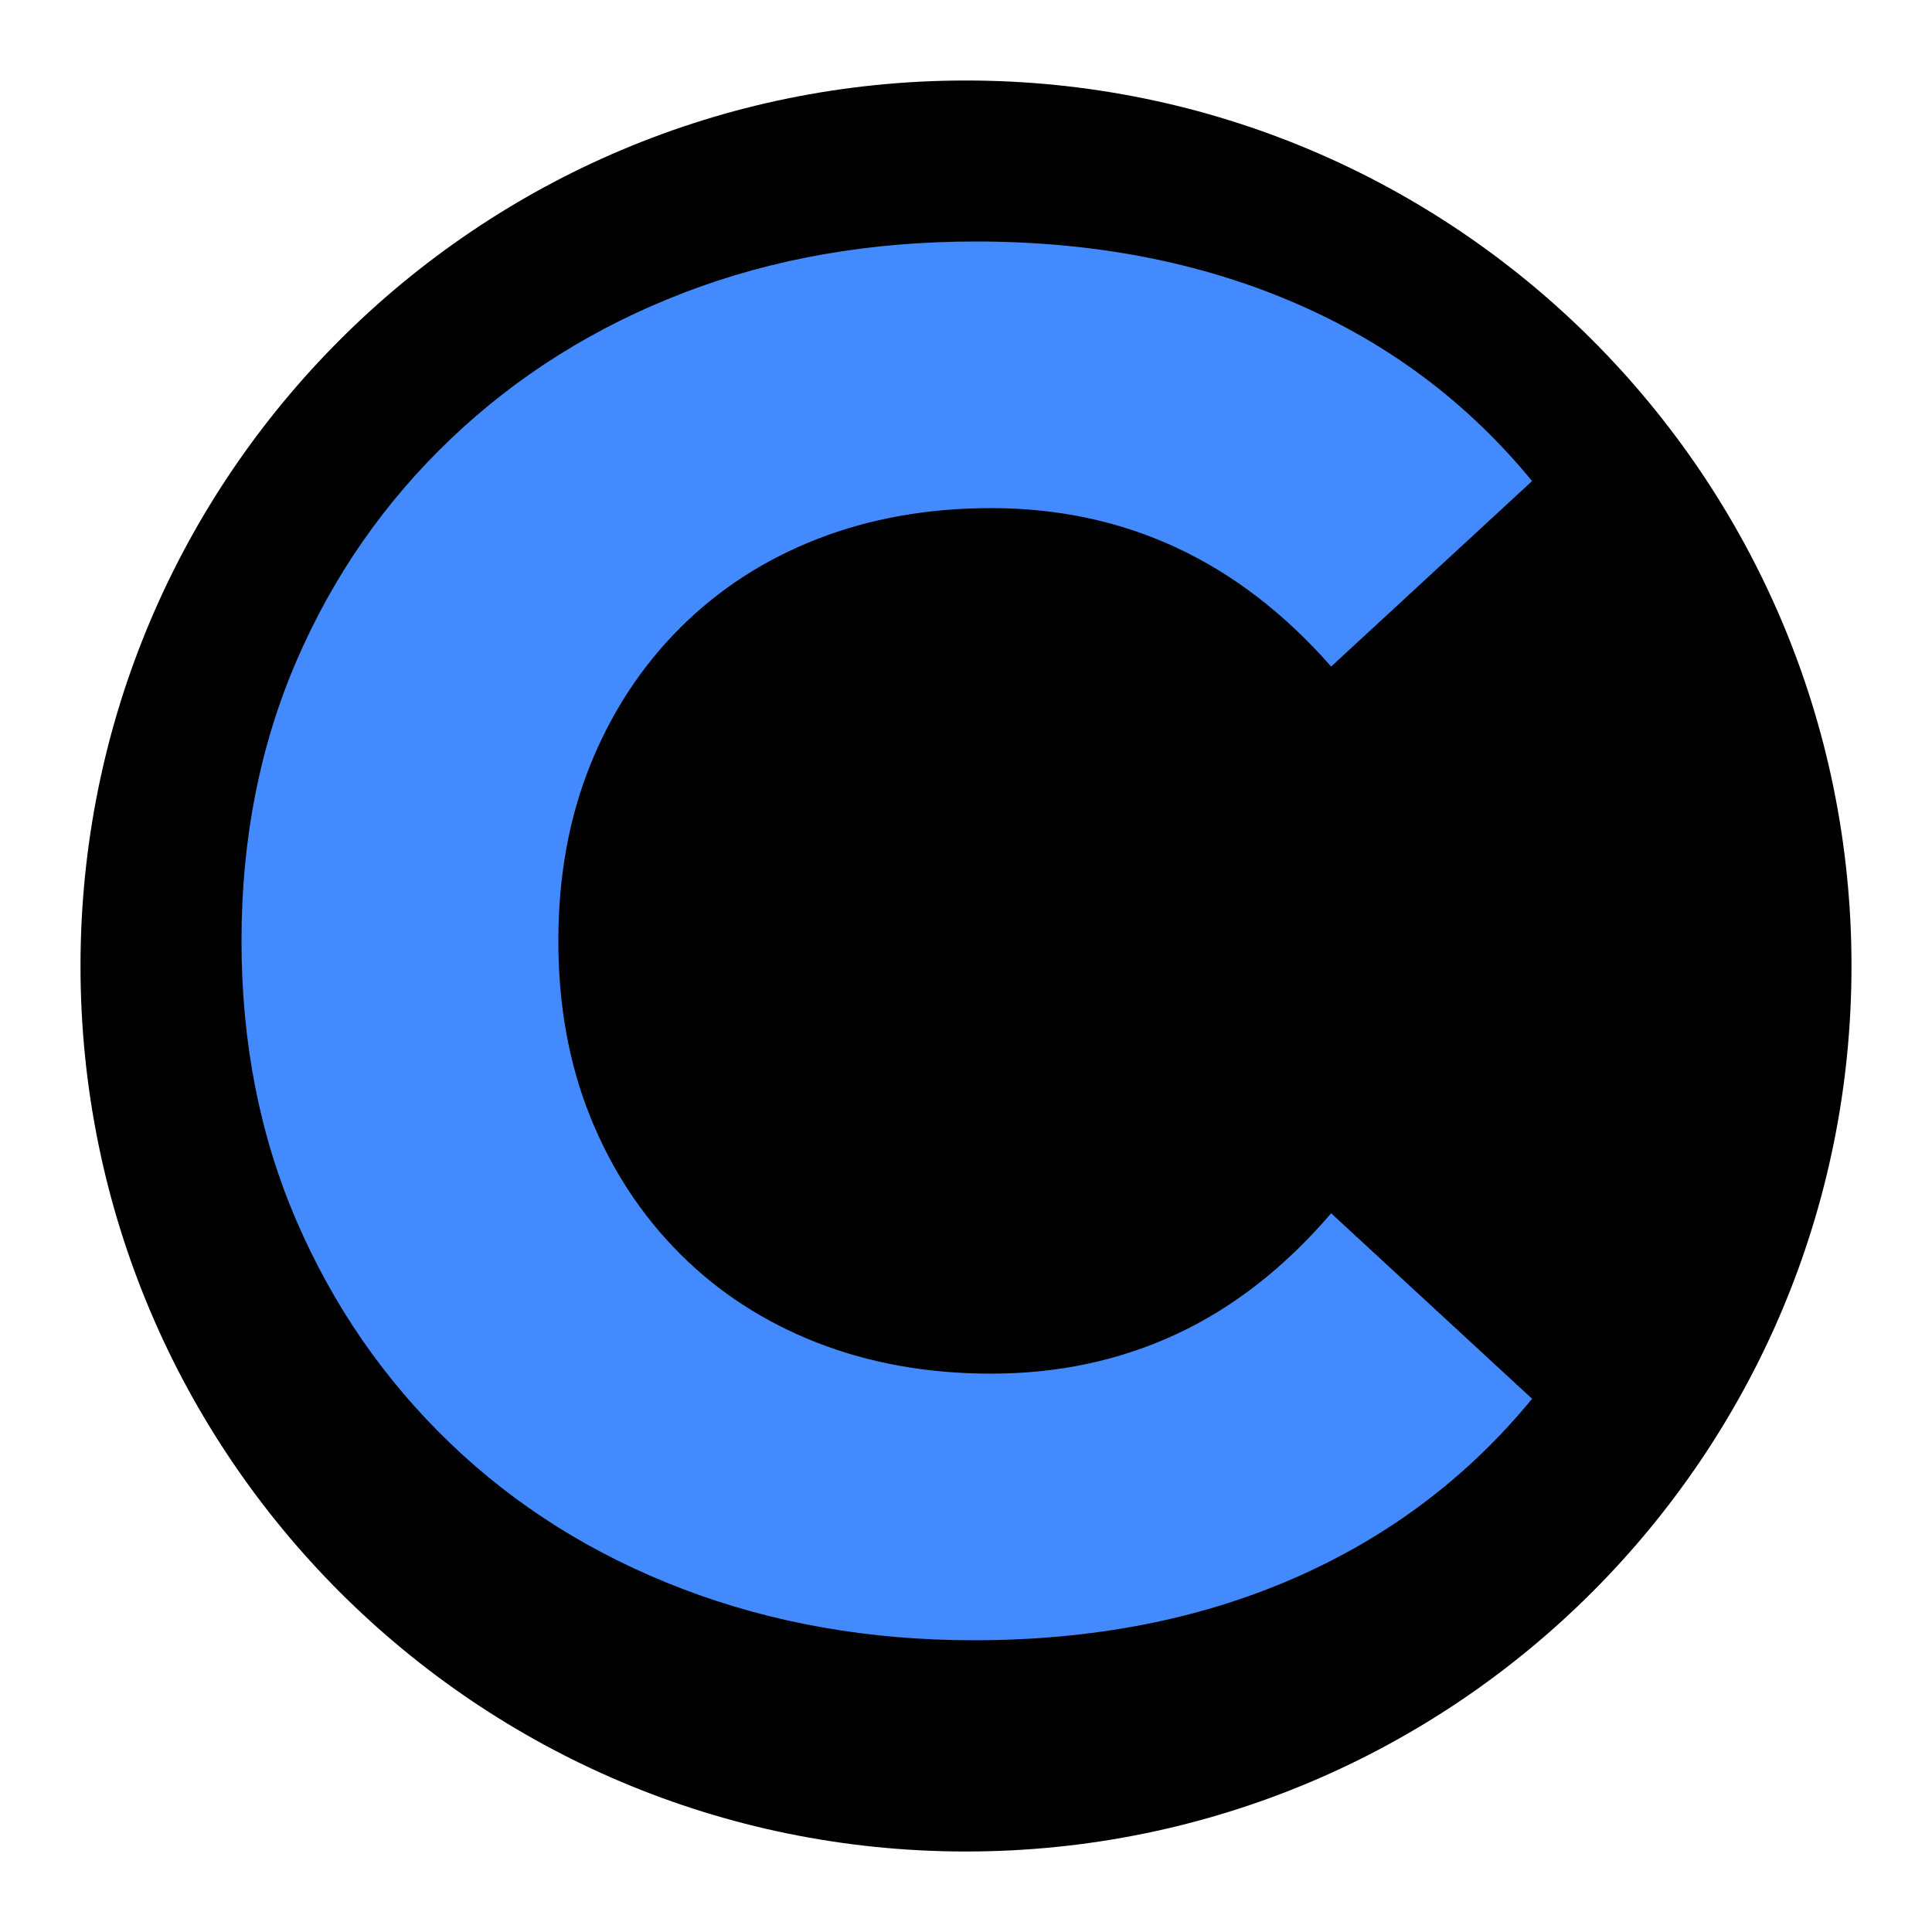 <?xml version="1.0" encoding="utf-8"?>
<svg width="24" height="24" viewBox="0 0 24 24" fill="none" xmlns="http://www.w3.org/2000/svg">
  <g>
    <rect width="24" height="24" fill="#FFFFFF" fill-rule="evenodd" fill-opacity="0" />
    <path id="Oval" d="M0 11C0 4.925 4.925 0 11 0C17.075 0 22 4.925 22 11C22 17.075 17.075 22 11 22C4.925 22 0 17.075 0 11Z" fill="#000000" fill-rule="evenodd" transform="translate(1 1)" />
    <path id="Path" d="M9.096 17.376C7.8 17.376 6.596 17.164 5.484 16.74C4.372 16.316 3.408 15.712 2.592 14.928C1.776 14.144 1.14 13.224 0.684 12.168C0.228 11.112 0 9.952 0 8.688C0 7.424 0.228 6.264 0.684 5.208C1.14 4.152 1.78 3.232 2.604 2.448C3.428 1.664 4.392 1.06 5.496 0.636C6.6 0.212 7.808 0 9.12 0C10.576 0 11.892 0.252 13.068 0.756C14.244 1.26 15.232 2 16.032 2.976L13.536 5.28C12.96 4.624 12.32 4.132 11.616 3.804C10.912 3.476 10.144 3.312 9.312 3.312C8.528 3.312 7.808 3.44 7.152 3.696C6.496 3.952 5.928 4.32 5.448 4.8C4.968 5.28 4.596 5.848 4.332 6.504C4.068 7.16 3.936 7.888 3.936 8.688C3.936 9.488 4.068 10.216 4.332 10.872C4.596 11.528 4.968 12.096 5.448 12.576C5.928 13.056 6.496 13.424 7.152 13.68C7.808 13.936 8.528 14.064 9.312 14.064C10.144 14.064 10.912 13.9 11.616 13.572C12.32 13.244 12.96 12.744 13.536 12.072L16.032 14.376C15.232 15.352 14.244 16.096 13.068 16.608C11.892 17.12 10.568 17.376 9.096 17.376L9.096 17.376Z" fill="#448AFF" fill-rule="evenodd" transform="translate(3 3)" />
  </g>
</svg>